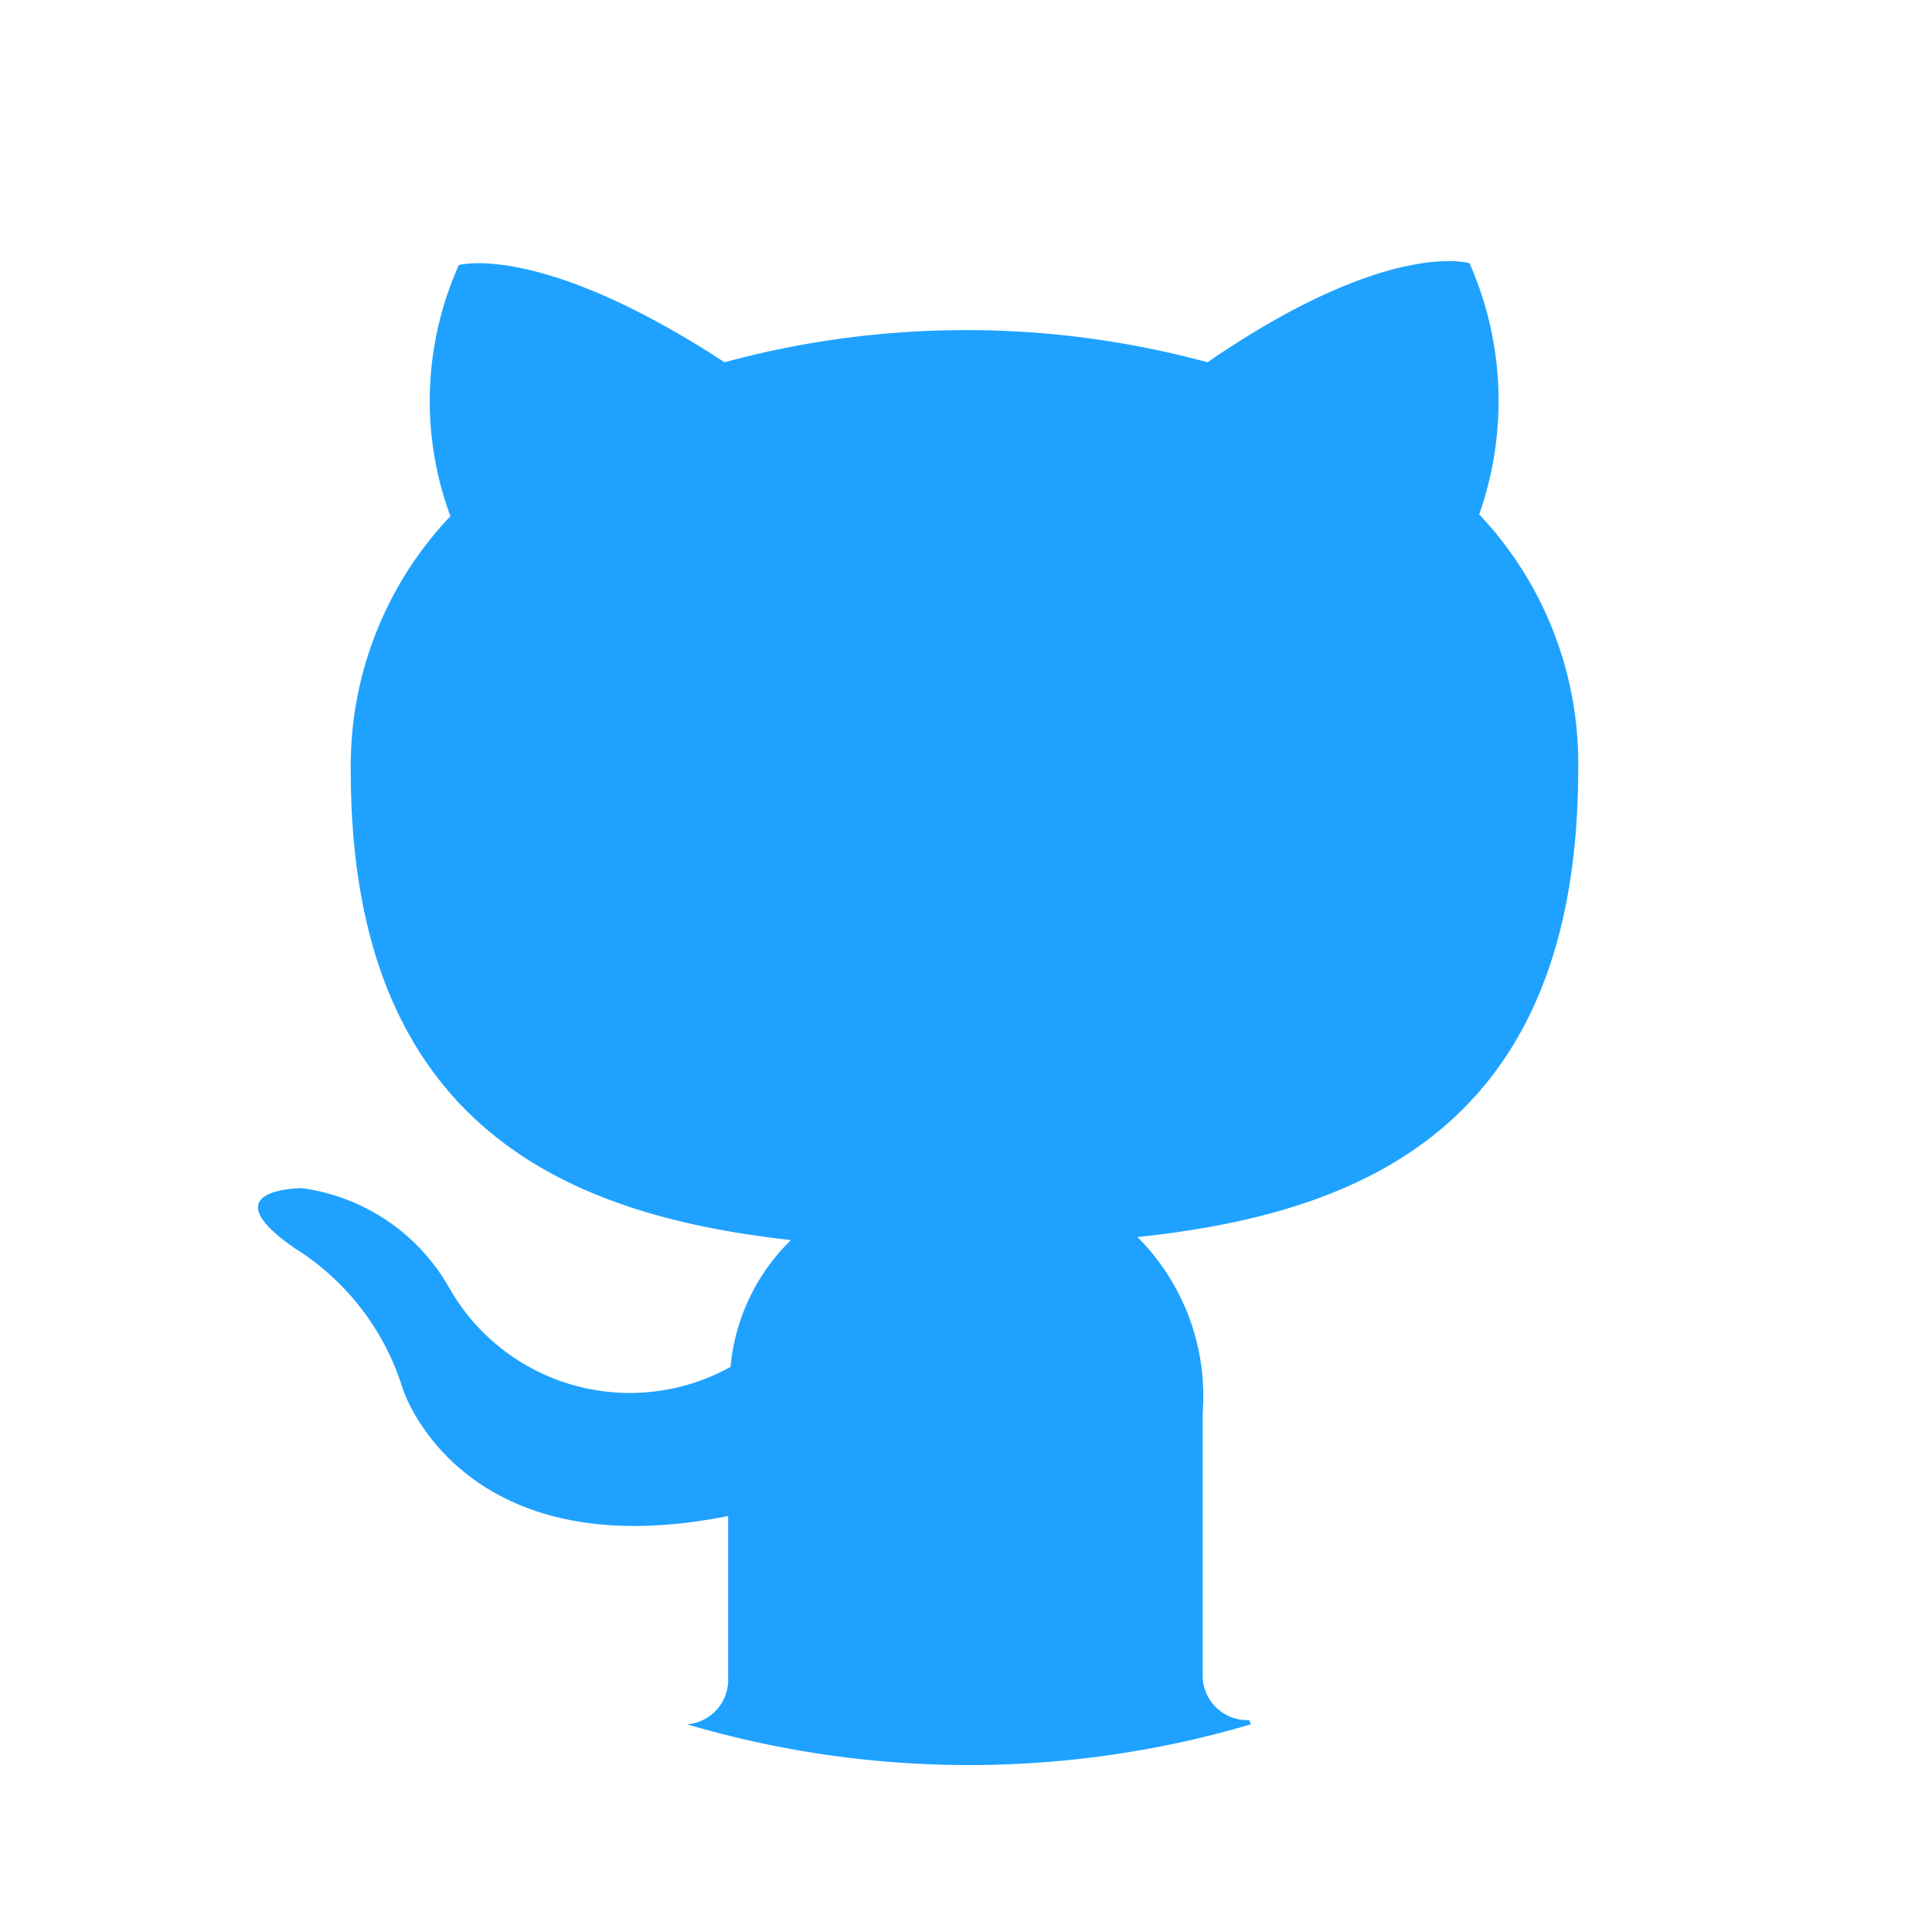 <svg id="Layer_1" data-name="Layer 1" xmlns="http://www.w3.org/2000/svg" width="32" height="32" viewBox="0 0 32 32"><title>github</title><rect width="32" height="32" style="fill:none"/><path d="M20.69,28.49a.74.74,0,0,1-.77-.71V23.4a3.72,3.72,0,0,0-1.08-2.91c3.56-.38,7.3-1.71,7.3-7.75A6,6,0,0,0,24.5,8.52a5.65,5.65,0,0,0-.16-4.16S23,3.94,20,6a15.29,15.29,0,0,0-8,0C8.94,4,7.6,4.39,7.6,4.39a5.5,5.5,0,0,0-.14,4.16,6,6,0,0,0-1.65,4.22c0,6,3.73,7.37,7.29,7.77a3.36,3.36,0,0,0-1,2.1,3.44,3.44,0,0,1-4.66-1.31A3.31,3.31,0,0,0,5,19.68s-1.56,0-.11,1A4.2,4.2,0,0,1,6.67,23s.94,3,5.39,2.11v2.67a.74.74,0,0,1-.68.78,16.49,16.49,0,0,0,9.34,0" style="fill:#1fa2ff"/></svg>